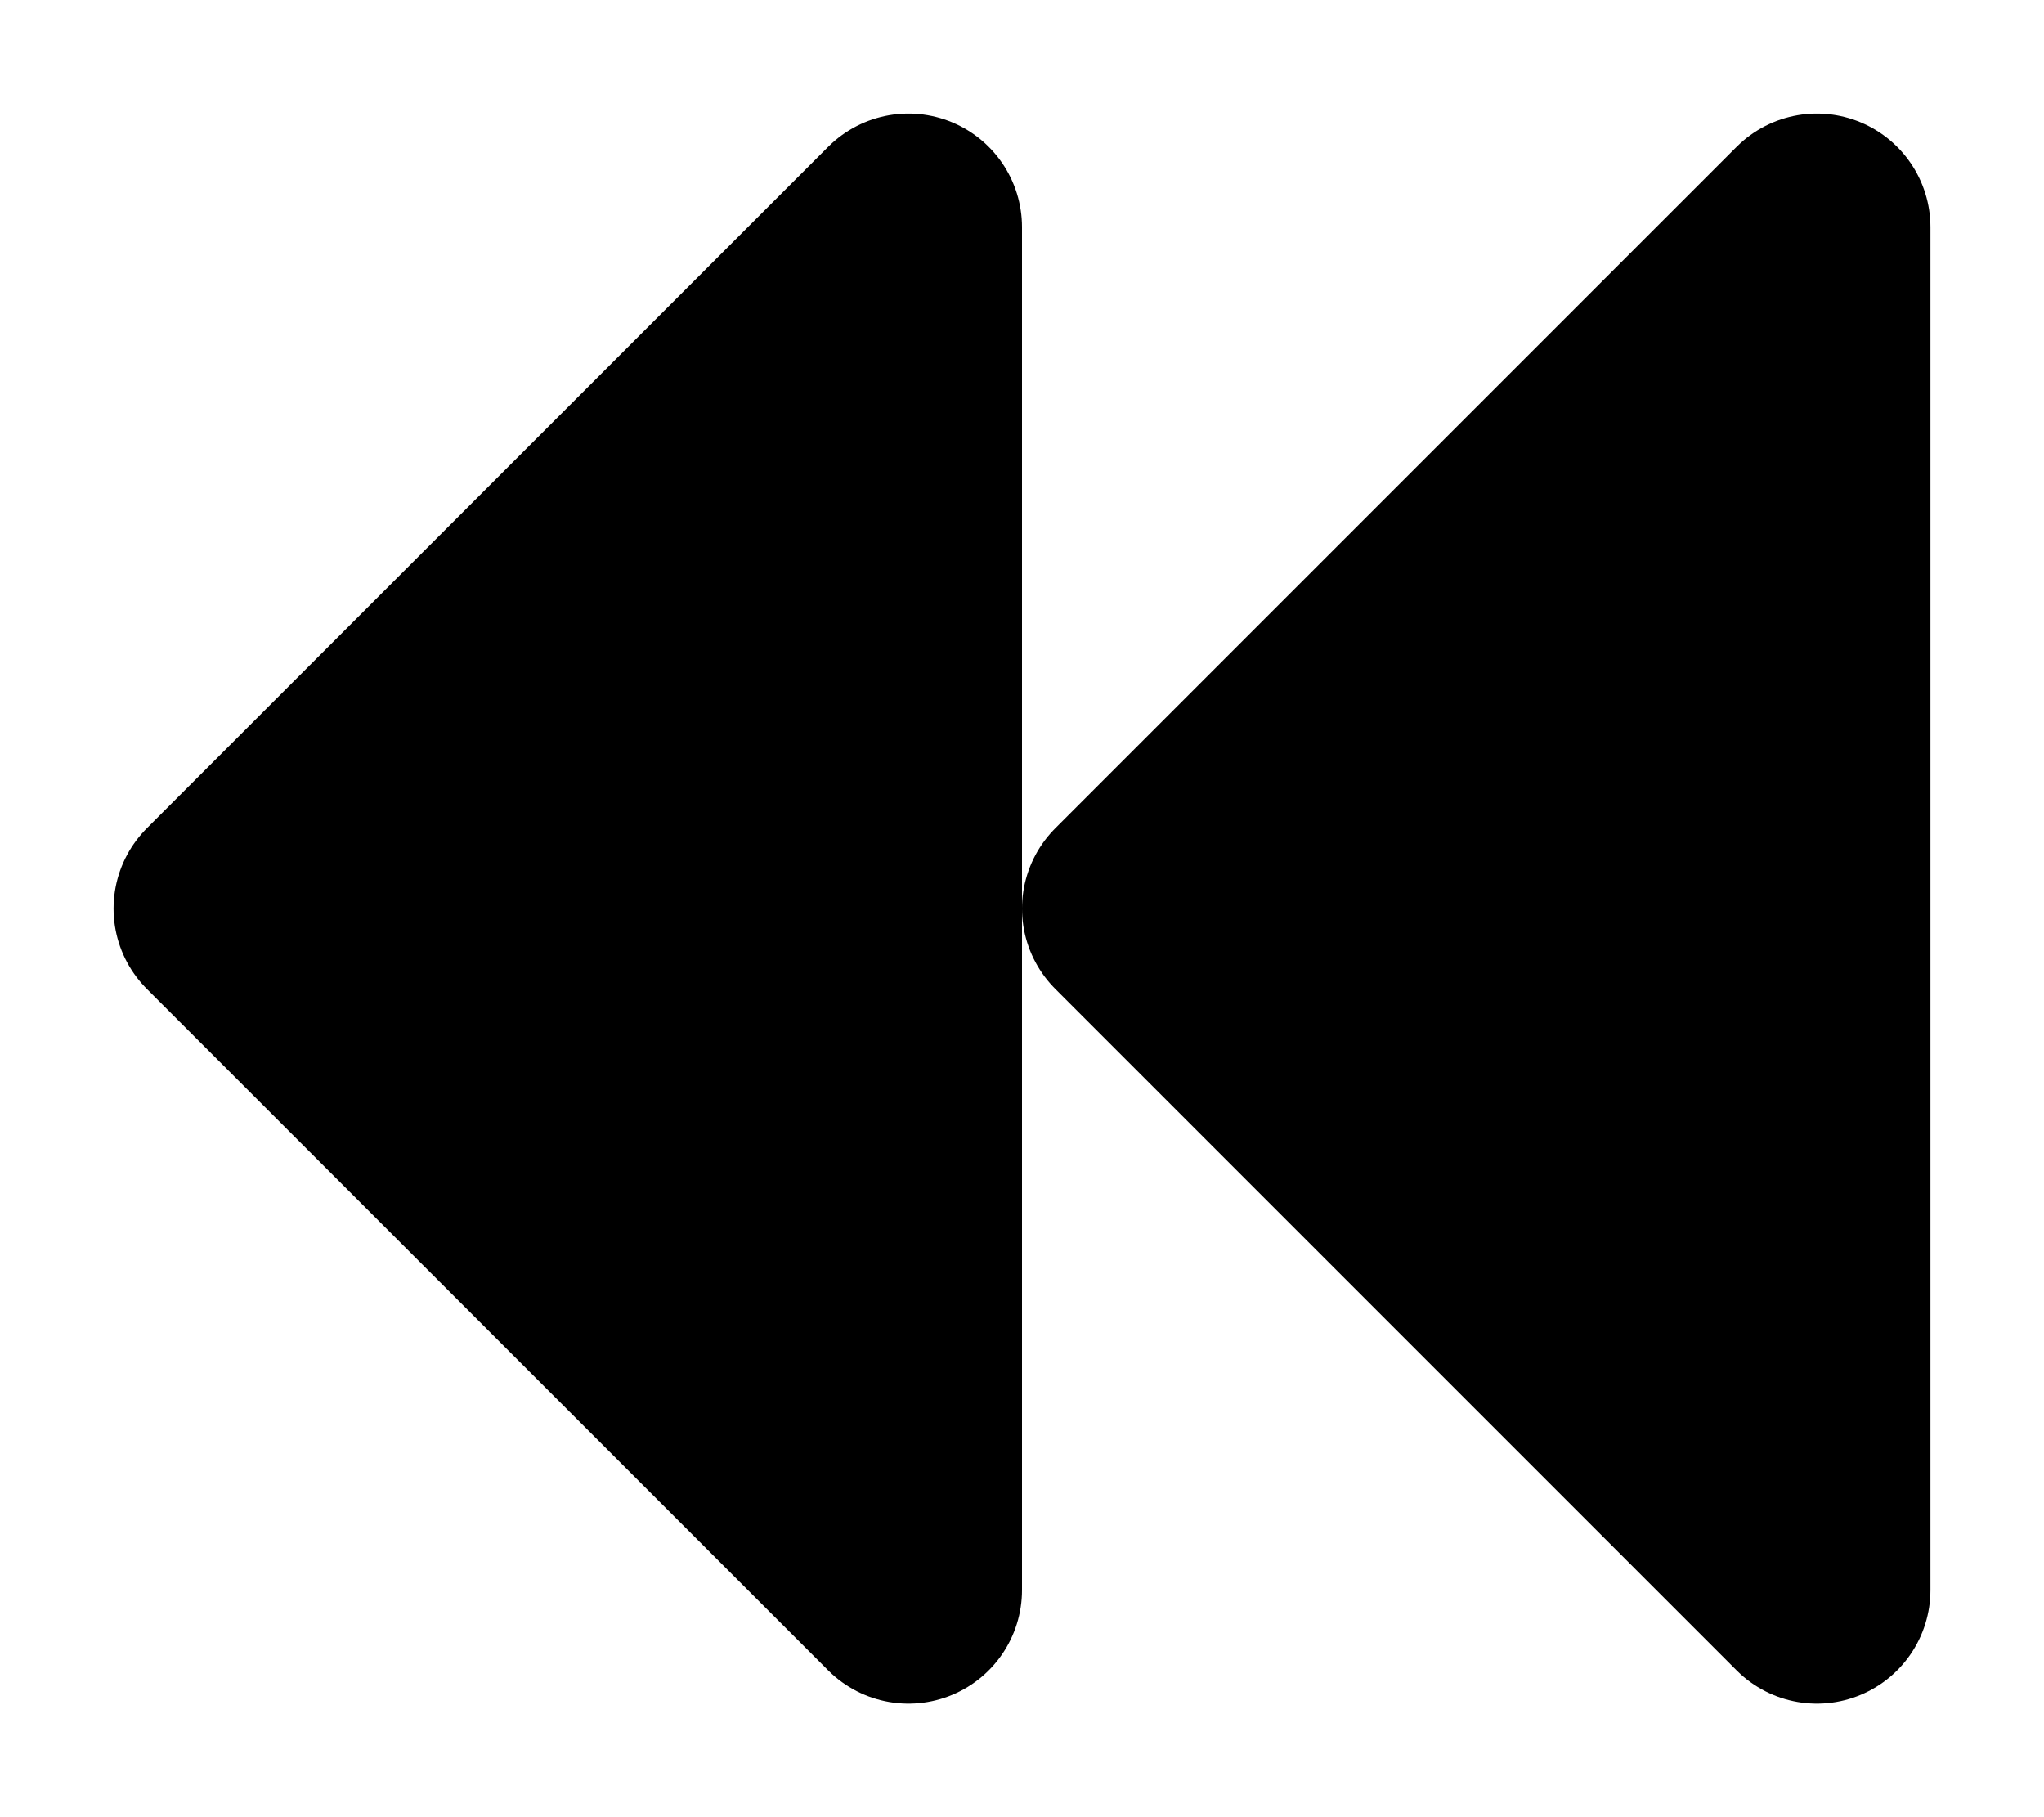 <svg width="9" height="8" viewBox="0 0 9 8" fill="none" xmlns="http://www.w3.org/2000/svg">
<path d="M1 4L4 1V7L1 4Z" fill="black" stroke="black" stroke-linecap="round" stroke-linejoin="round"/>
<path d="M5 4L8 1V7L5 4Z" fill="black" stroke="black" stroke-linecap="round" stroke-linejoin="round"/>
</svg>
